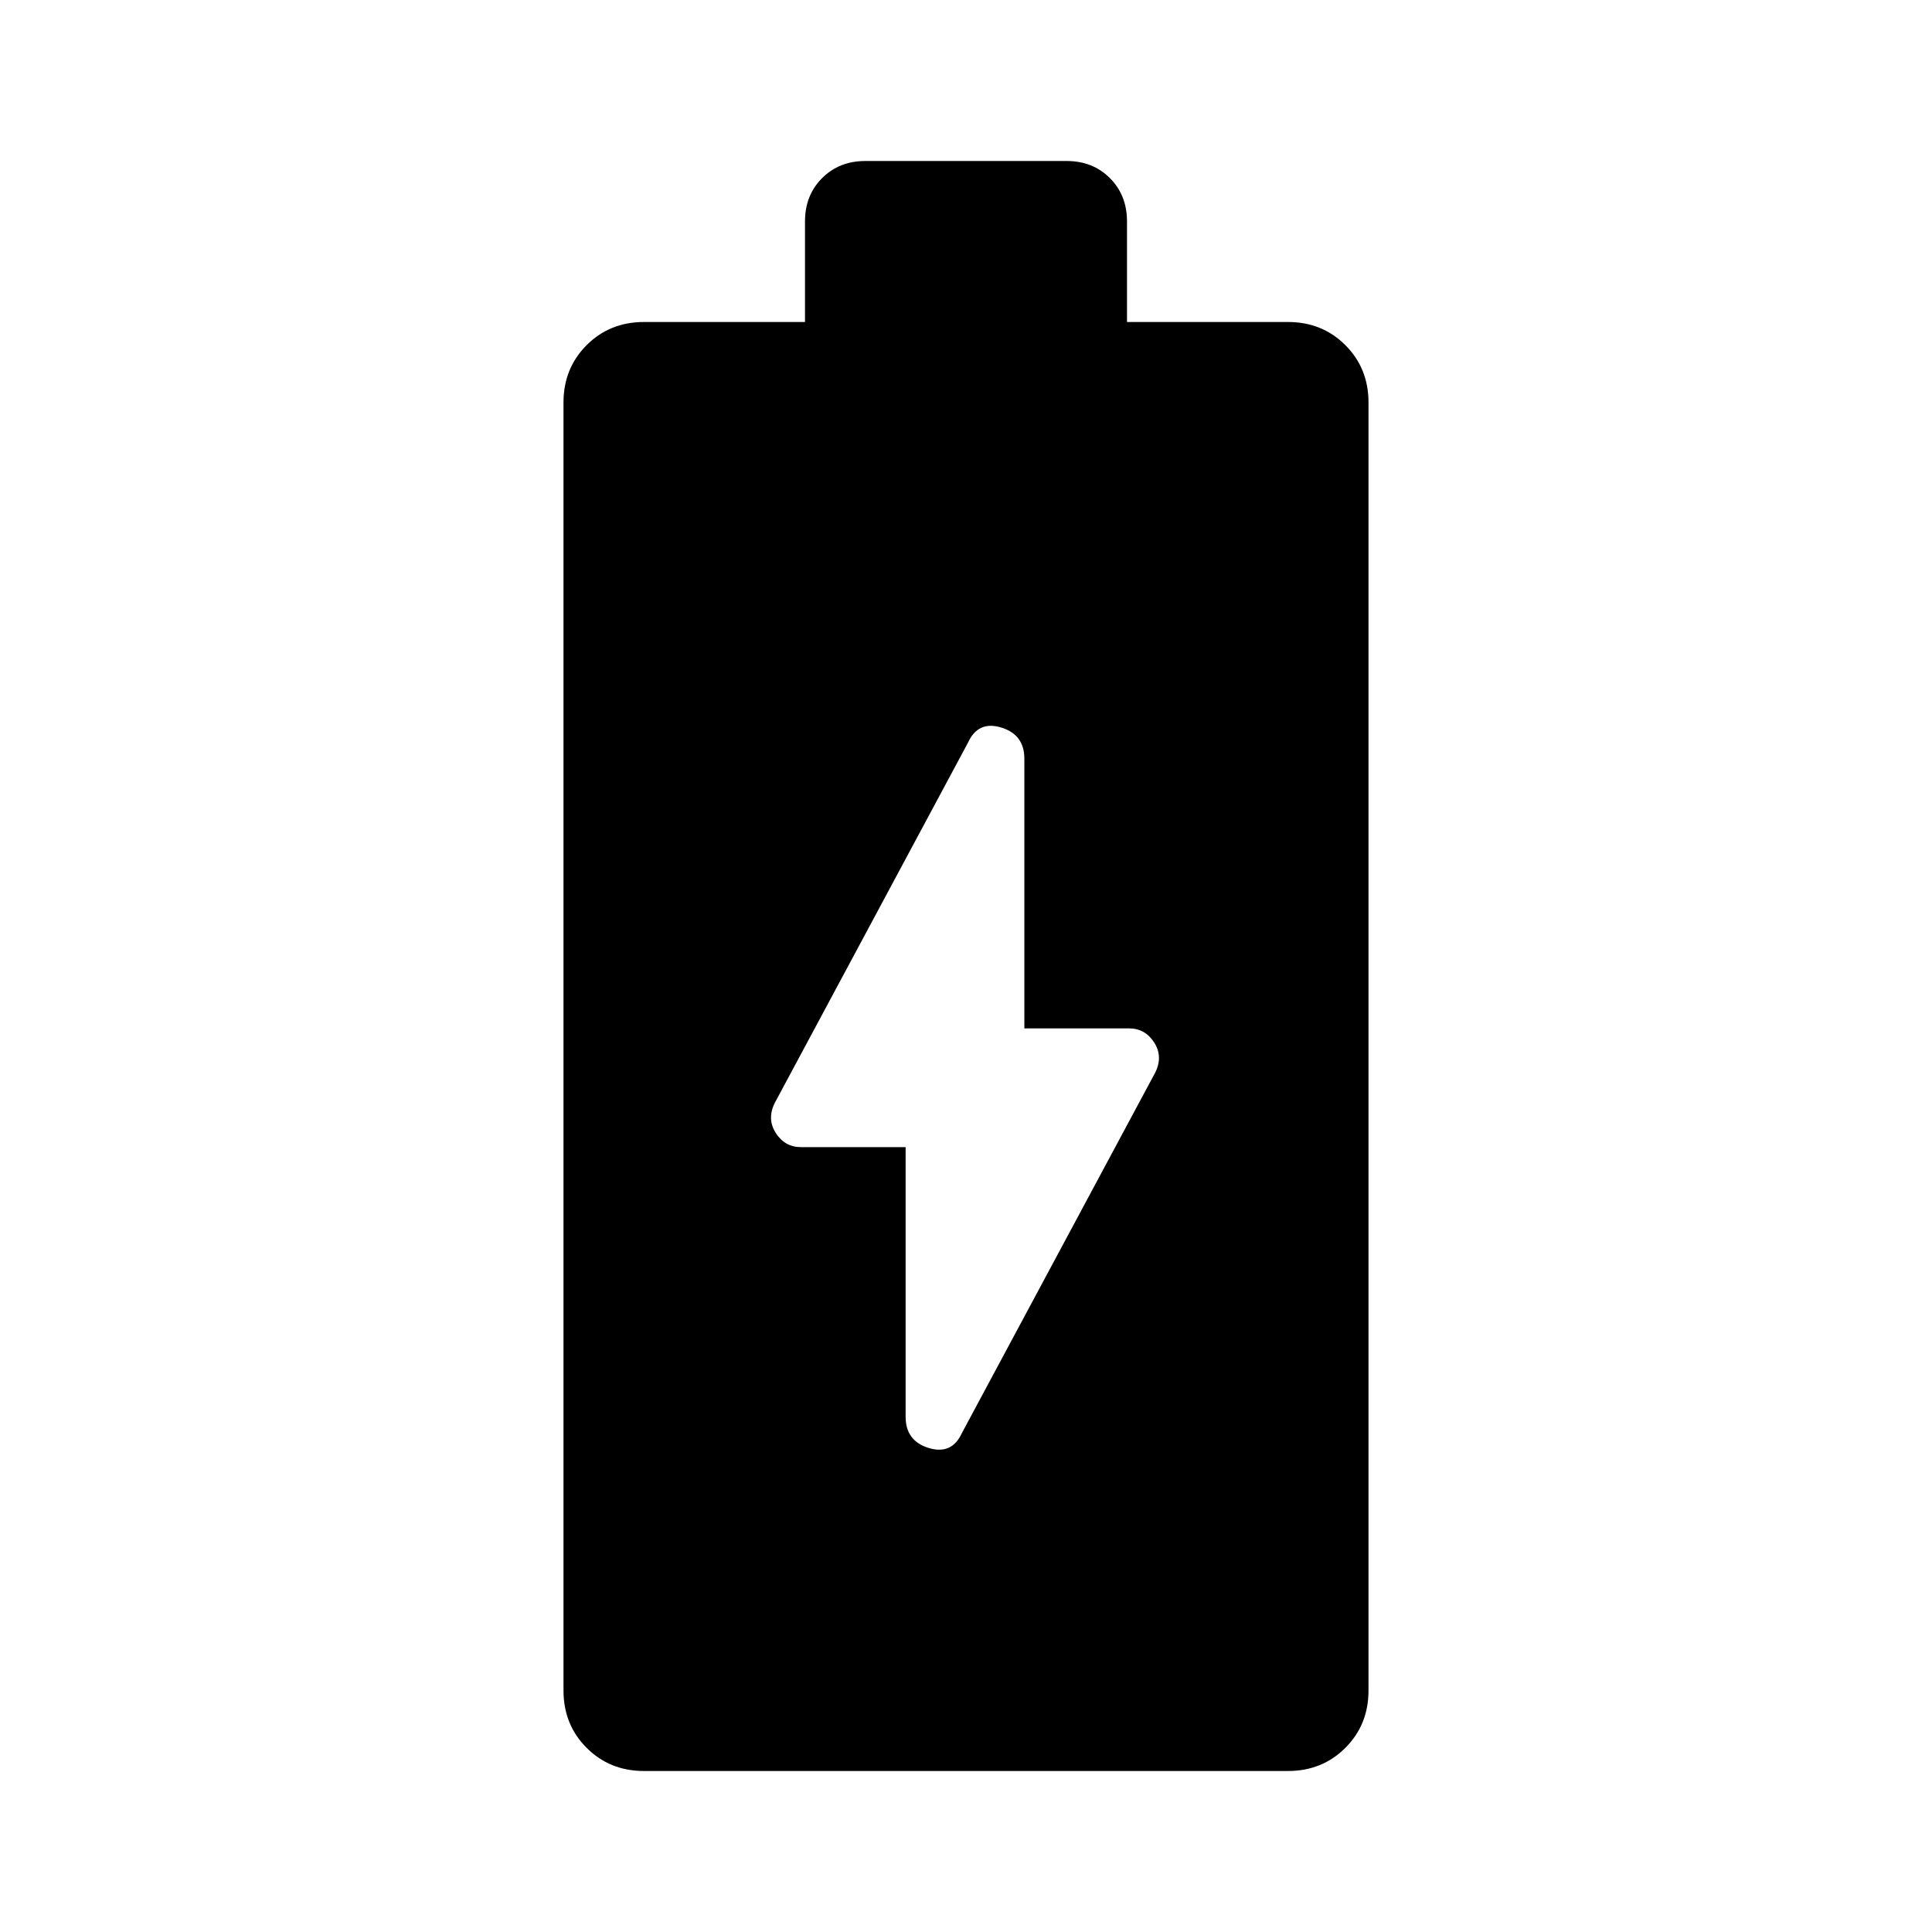<svg xmlns="http://www.w3.org/2000/svg" width="48" height="48" viewBox="0 0 48 48"><path d="M16 44q-.85 0-1.425-.575Q14 42.85 14 42V10q0-.85.575-1.425Q15.15 8 16 8h4V5.5q0-.65.425-1.075Q20.85 4 21.5 4h5q.65 0 1.075.425Q28 4.85 28 5.5V8h4q.85 0 1.425.575Q34 9.15 34 10v32q0 .85-.575 1.425Q32.85 44 32 44Zm7.9-8.4 4.8-8.95q.2-.4-.025-.75t-.625-.35h-2.6v-6.7q0-.6-.575-.775-.575-.175-.825.375l-4.8 8.95q-.2.4.025.75t.625.35h2.6v6.7q0 .6.575.775.575.175.825-.375Z"/></svg>